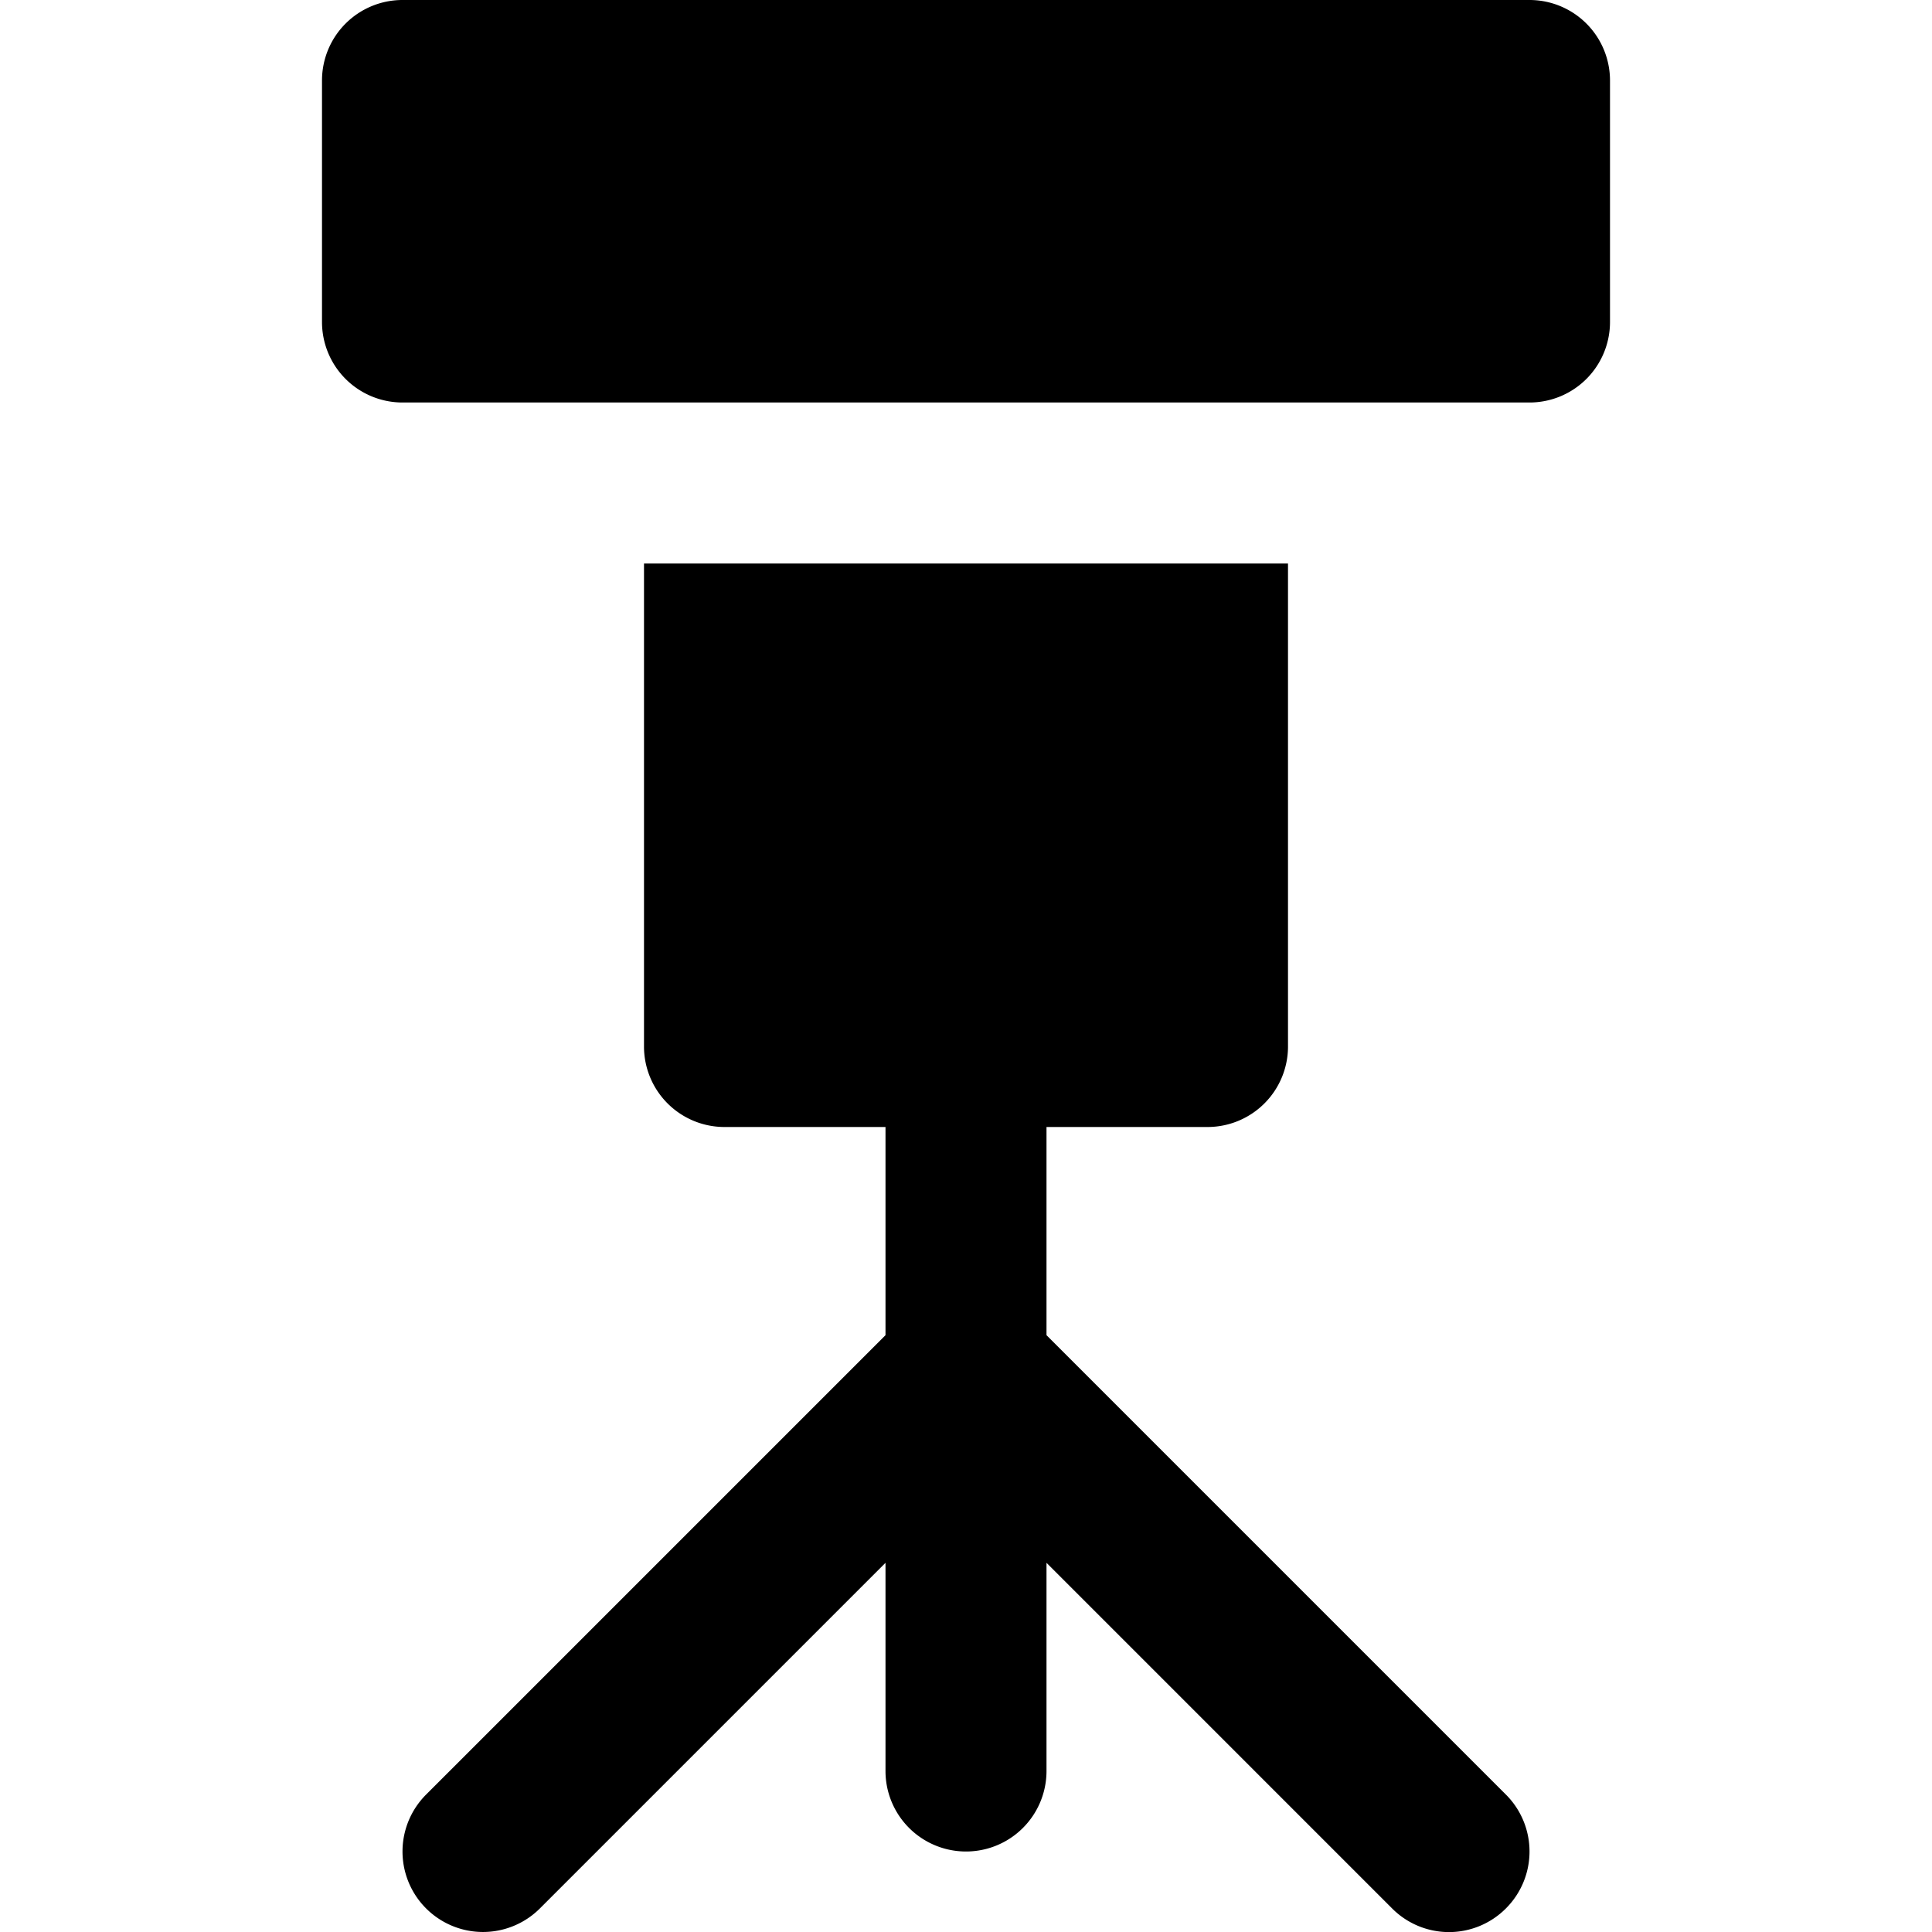 <svg id="nc_icon" xmlns="http://www.w3.org/2000/svg" xml:space="preserve" viewBox="0 0 24 24"><g fill="currentColor" class="nc-icon-wrapper"><path d="M19 0H5a1 1 0 0 0-1 1v3a1 1 0 0 0 1 1h14a1 1 0 0 0 1-1V1a1 1 0 0 0-1-1z" data-color="color-2"/><path d="M13 16.586V14h2a1 1 0 0 0 1-1V7H8v6a1 1 0 0 0 1 1h2v2.586l-5.707 5.707a.999.999 0 1 0 1.414 1.414L11 19.414V22a1 1 0 1 0 2 0v-2.586l4.293 4.293a.997.997 0 0 0 1.414 0 .999.999 0 0 0 0-1.414L13 16.586z"/></g></svg>
